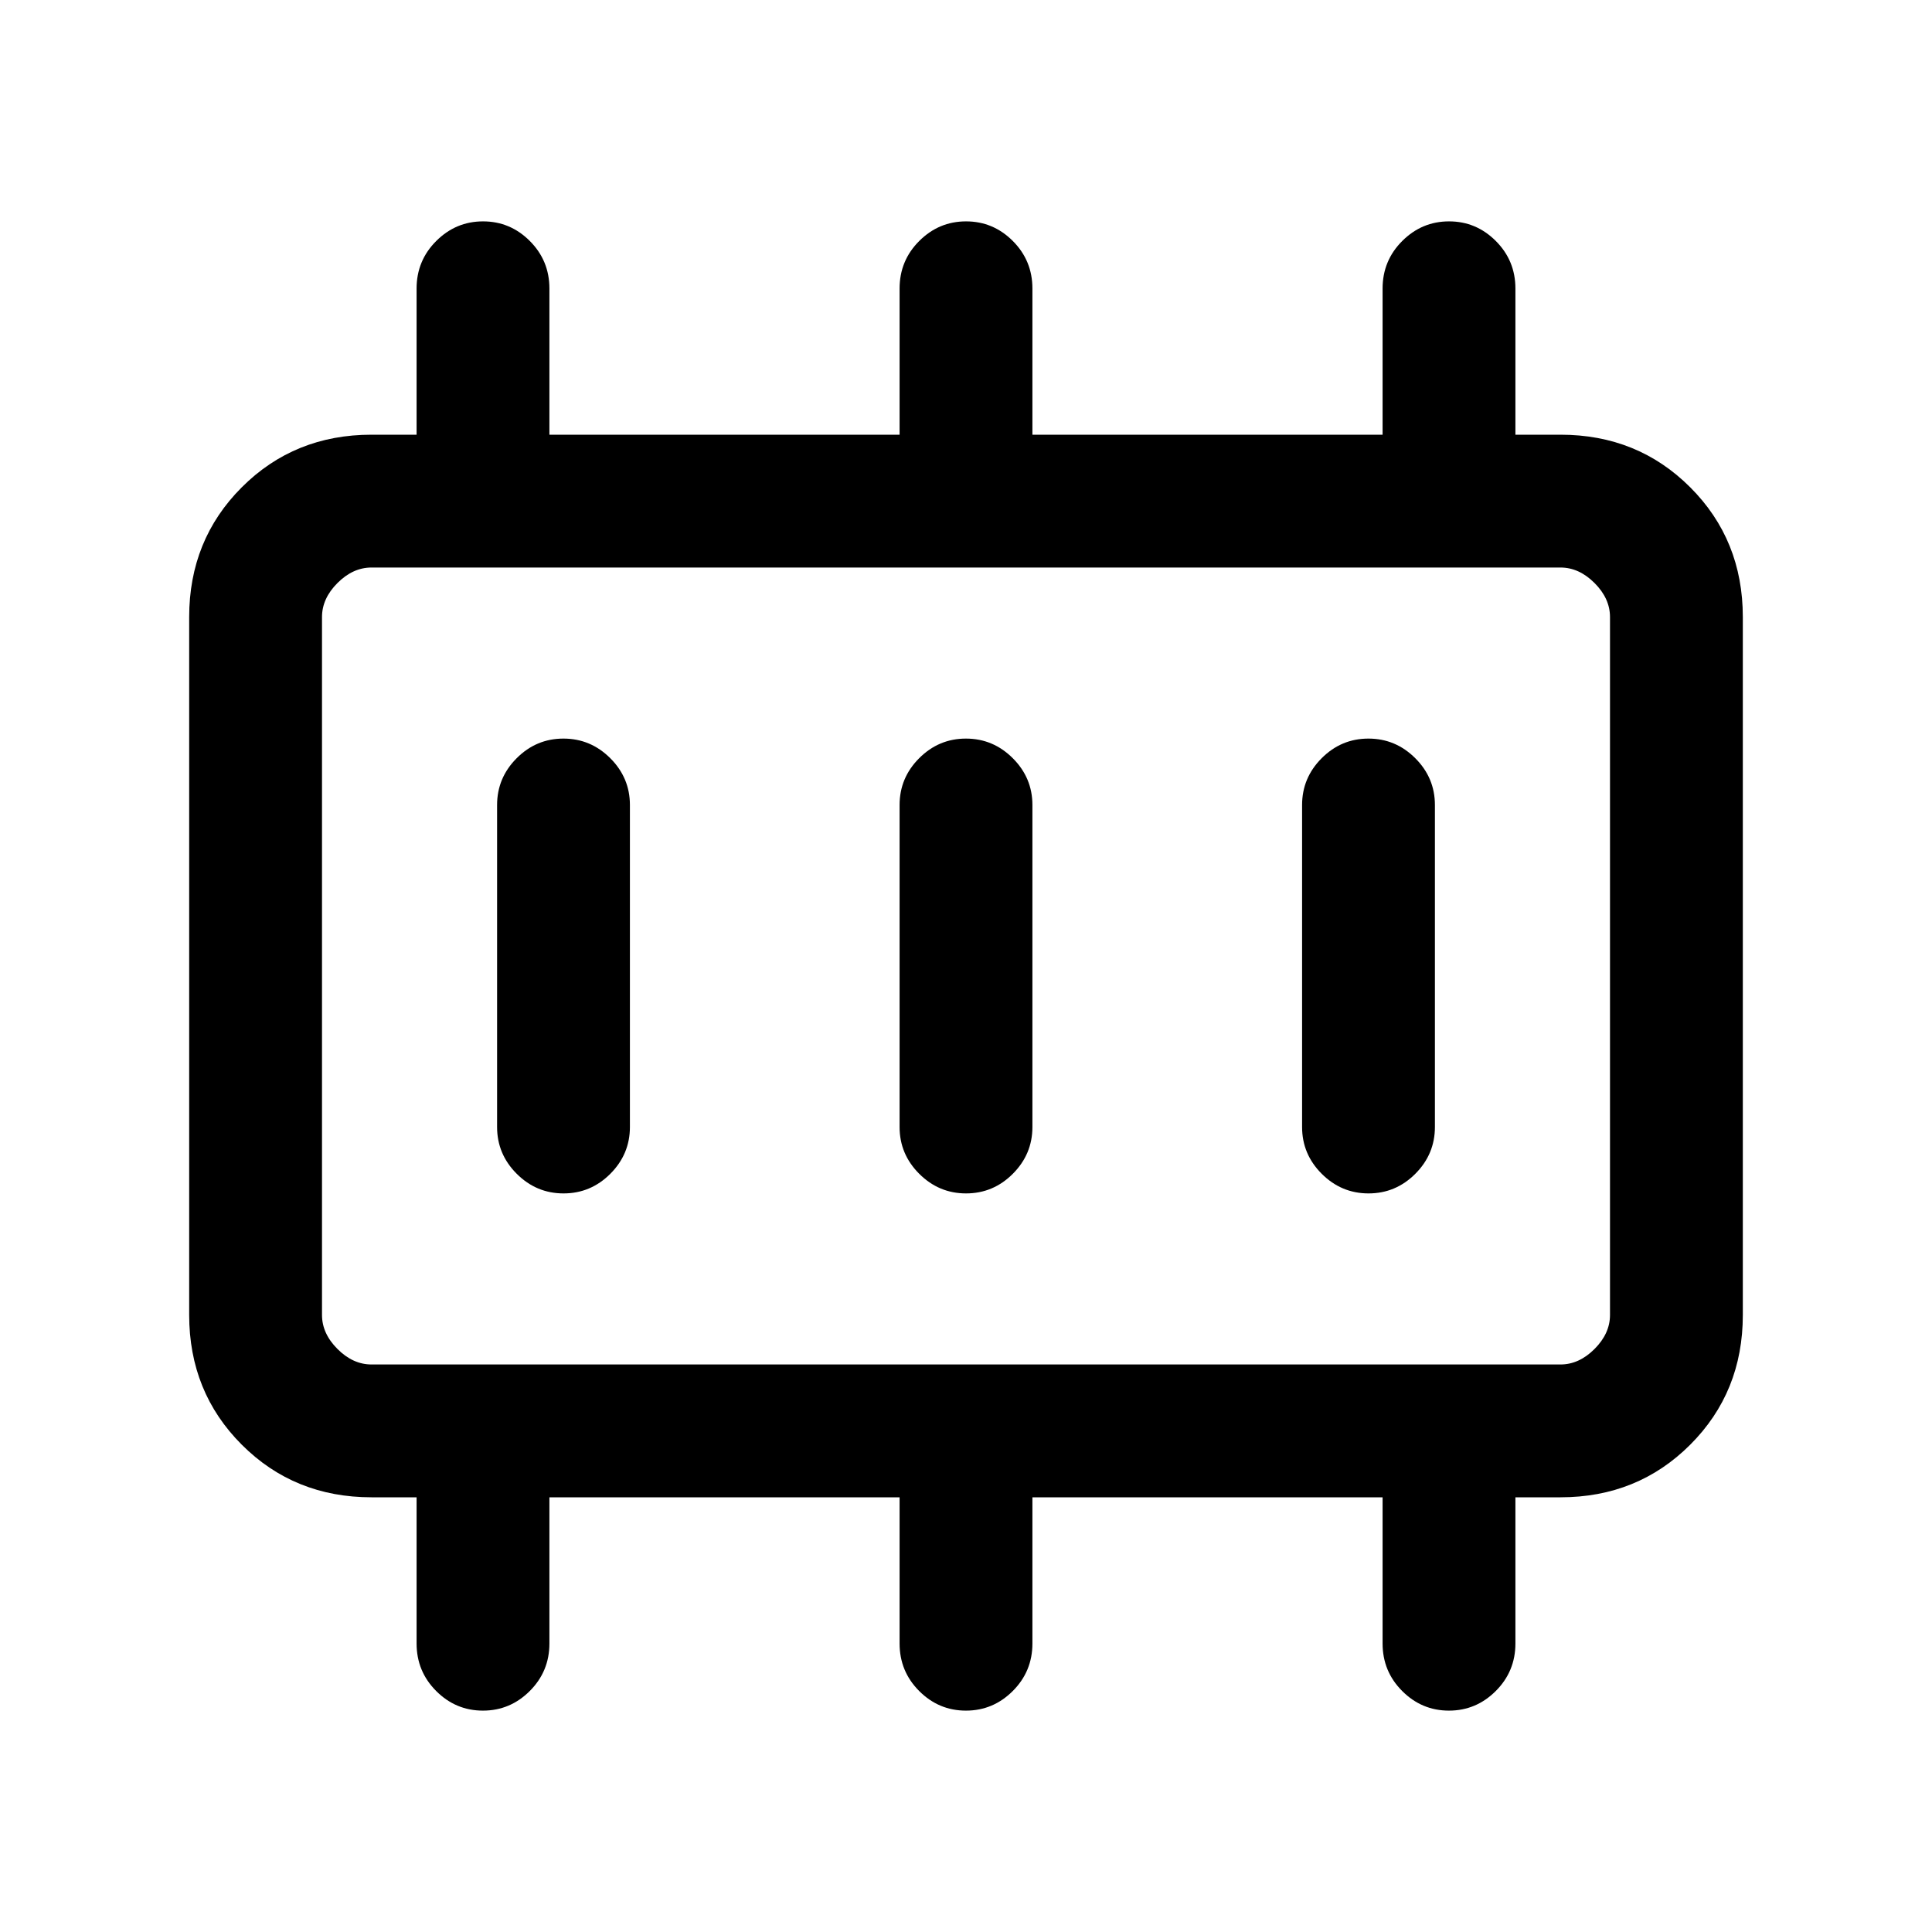 <svg xmlns="http://www.w3.org/2000/svg" height="24" viewBox="0 96 960 960" width="24"><path d="M280.027 689q13.512 0 23.242-9.75Q313 669.5 313 656V496q0-13.5-9.758-23.25-9.757-9.75-23.269-9.75-13.512 0-23.242 9.75Q247 482.5 247 496v160q0 13.5 9.758 23.25 9.757 9.75 23.269 9.75Zm200 0q13.512 0 23.242-9.75Q513 669.5 513 656V496q0-13.5-9.758-23.25-9.757-9.75-23.269-9.75-13.512 0-23.242 9.75Q447 482.5 447 496v160q0 13.5 9.758 23.25 9.757 9.75 23.269 9.75Zm200 0q13.512 0 23.242-9.75Q713 669.5 713 656V496q0-13.5-9.758-23.25-9.757-9.75-23.269-9.75-13.512 0-23.242 9.75Q647 482.5 647 496v160q0 13.5 9.758 23.25 9.757 9.75 23.269 9.75Zm-495.412 85h590.77q9.23 0 16.923-7.692Q800 758.615 800 749.385v-346.77q0-9.23-7.692-16.923Q784.615 378 775.385 378h-590.77q-9.23 0-16.923 7.692Q160 393.385 160 402.615v346.77q0 9.23 7.692 16.923Q175.385 774 184.615 774ZM160 774V378v396Zm24.615 66q-38.34 0-64.478-26.137Q94 787.725 94 749.385v-346.77q0-38.34 26.137-64.478Q146.275 312 184.615 312H207v-72.632q0-13.868 9.758-23.618 9.757-9.75 23.269-9.75 13.512 0 23.242 9.75Q273 225.5 273 239.368V312h174v-72.632q0-13.868 9.758-23.618 9.757-9.75 23.269-9.75 13.512 0 23.242 9.75Q513 225.5 513 239.368V312h174v-72.632q0-13.868 9.758-23.618 9.757-9.75 23.269-9.75 13.512 0 23.242 9.75Q753 225.5 753 239.368V312h22.385q38.34 0 64.478 26.137Q866 364.275 866 402.615v346.77q0 38.34-26.137 64.478Q813.725 840 775.385 840H753v72.632q0 13.868-9.758 23.618-9.757 9.75-23.269 9.75-13.512 0-23.242-9.75Q687 926.5 687 912.632V840H513v72.632q0 13.868-9.758 23.618-9.757 9.75-23.269 9.75-13.512 0-23.242-9.75Q447 926.5 447 912.632V840H273v72.632q0 13.868-9.758 23.618-9.757 9.75-23.269 9.75-13.512 0-23.242-9.75Q207 926.5 207 912.632V840h-22.385Z"/></svg>